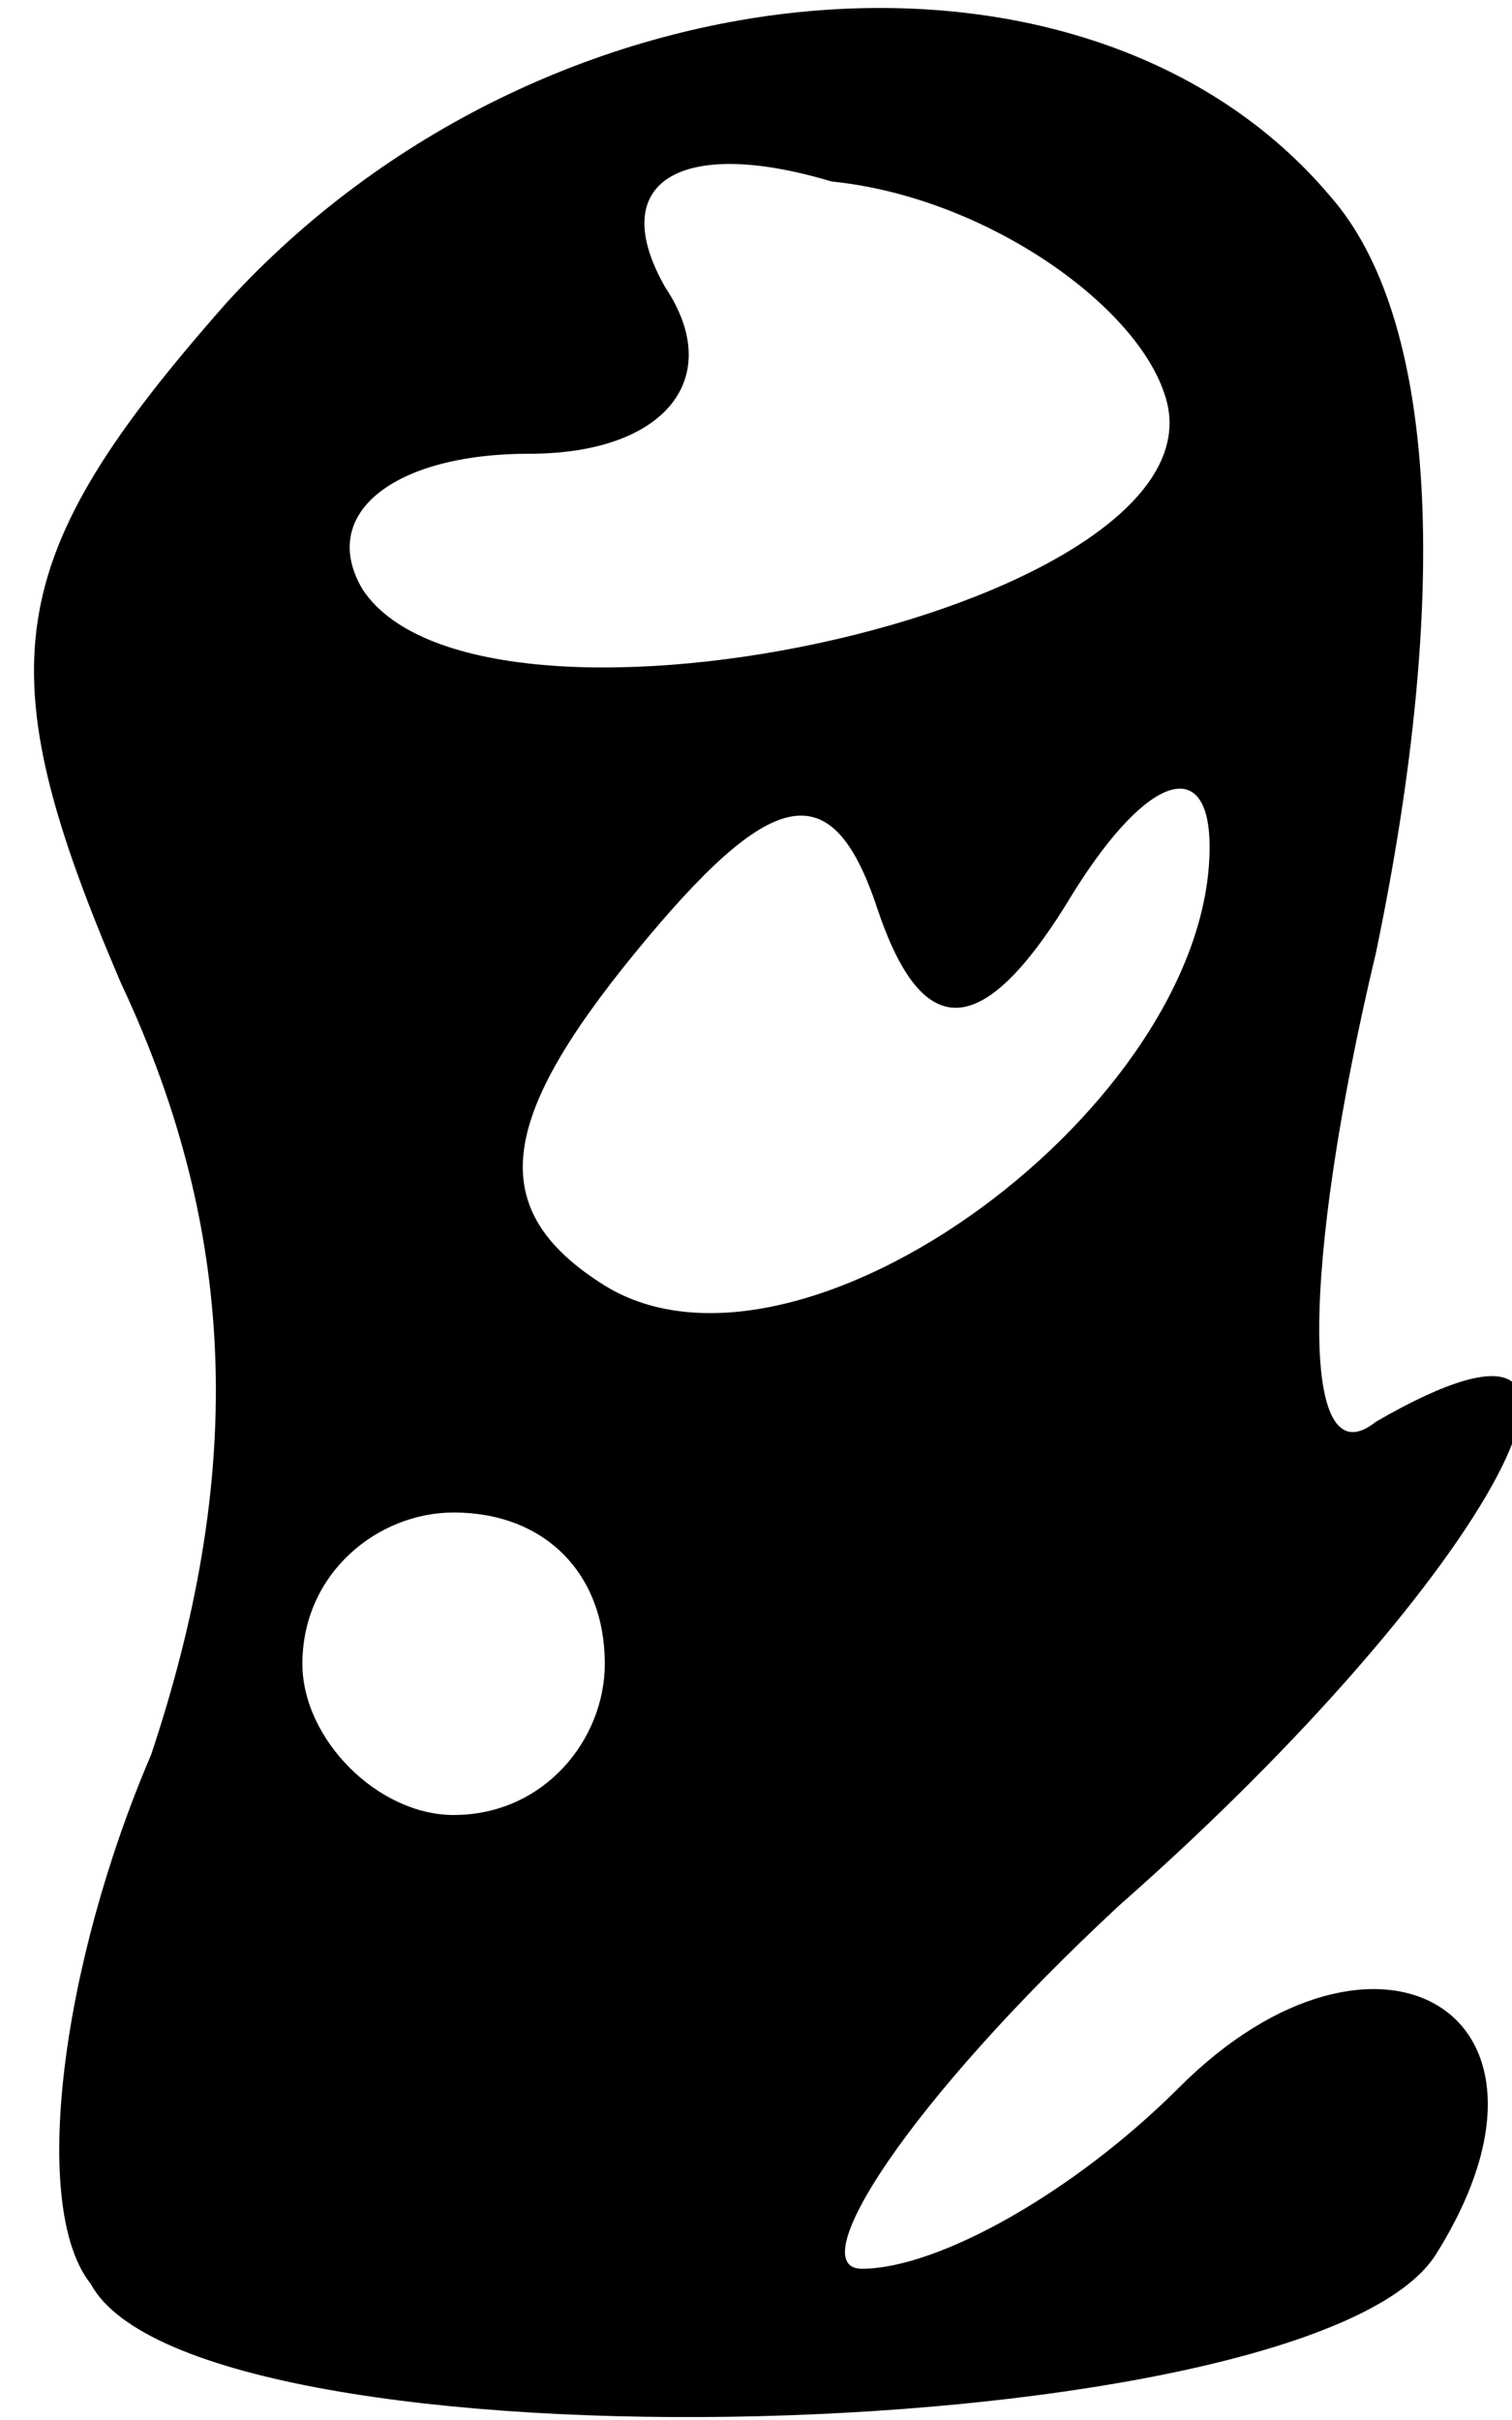 <?xml version="1.0" standalone="no"?>
<!DOCTYPE svg PUBLIC "-//W3C//DTD SVG 20010904//EN"
 "http://www.w3.org/TR/2001/REC-SVG-20010904/DTD/svg10.dtd">
<svg version="1.0" xmlns="http://www.w3.org/2000/svg"
 width="10pt" height="16pt" viewBox="0 0 10 16"
 preserveAspectRatio="xMidYMid meet">

<g transform="translate(0,16) scale(0.1,-0.1)"
fill="#000000" stroke="none">
<path d="M15 140 c-15 -17 -16 -24 -7 -45 8 -17 8 -33 2 -51 -6 -14 -8 -30 -4
-35 7 -13 81 -11 89 2 10 16 -4 24 -17 11 -7 -7 -16 -12 -21 -12 -4 0 3 11 17
24 25 22 36 43 17 32 -5 -4 -5 10 0 31 5 24 4 42 -3 50 -16 19 -52 16 -73 -7z
m62 -6 c5 -14 -45 -25 -53 -13 -3 5 2 9 11 9 9 0 13 5 9 11 -4 7 1 10 11 7 10
-1 20 -8 22 -14z m-6 -33 c5 8 9 9 9 3 0 -17 -27 -37 -40 -29 -8 5 -7 11 2 22
9 11 13 12 16 3 3 -9 7 -9 13 1z m-31 -51 c0 -5 -4 -10 -10 -10 -5 0 -10 5
-10 10 0 6 5 10 10 10 6 0 10 -4 10 -10z"/>
</g>
</svg>
